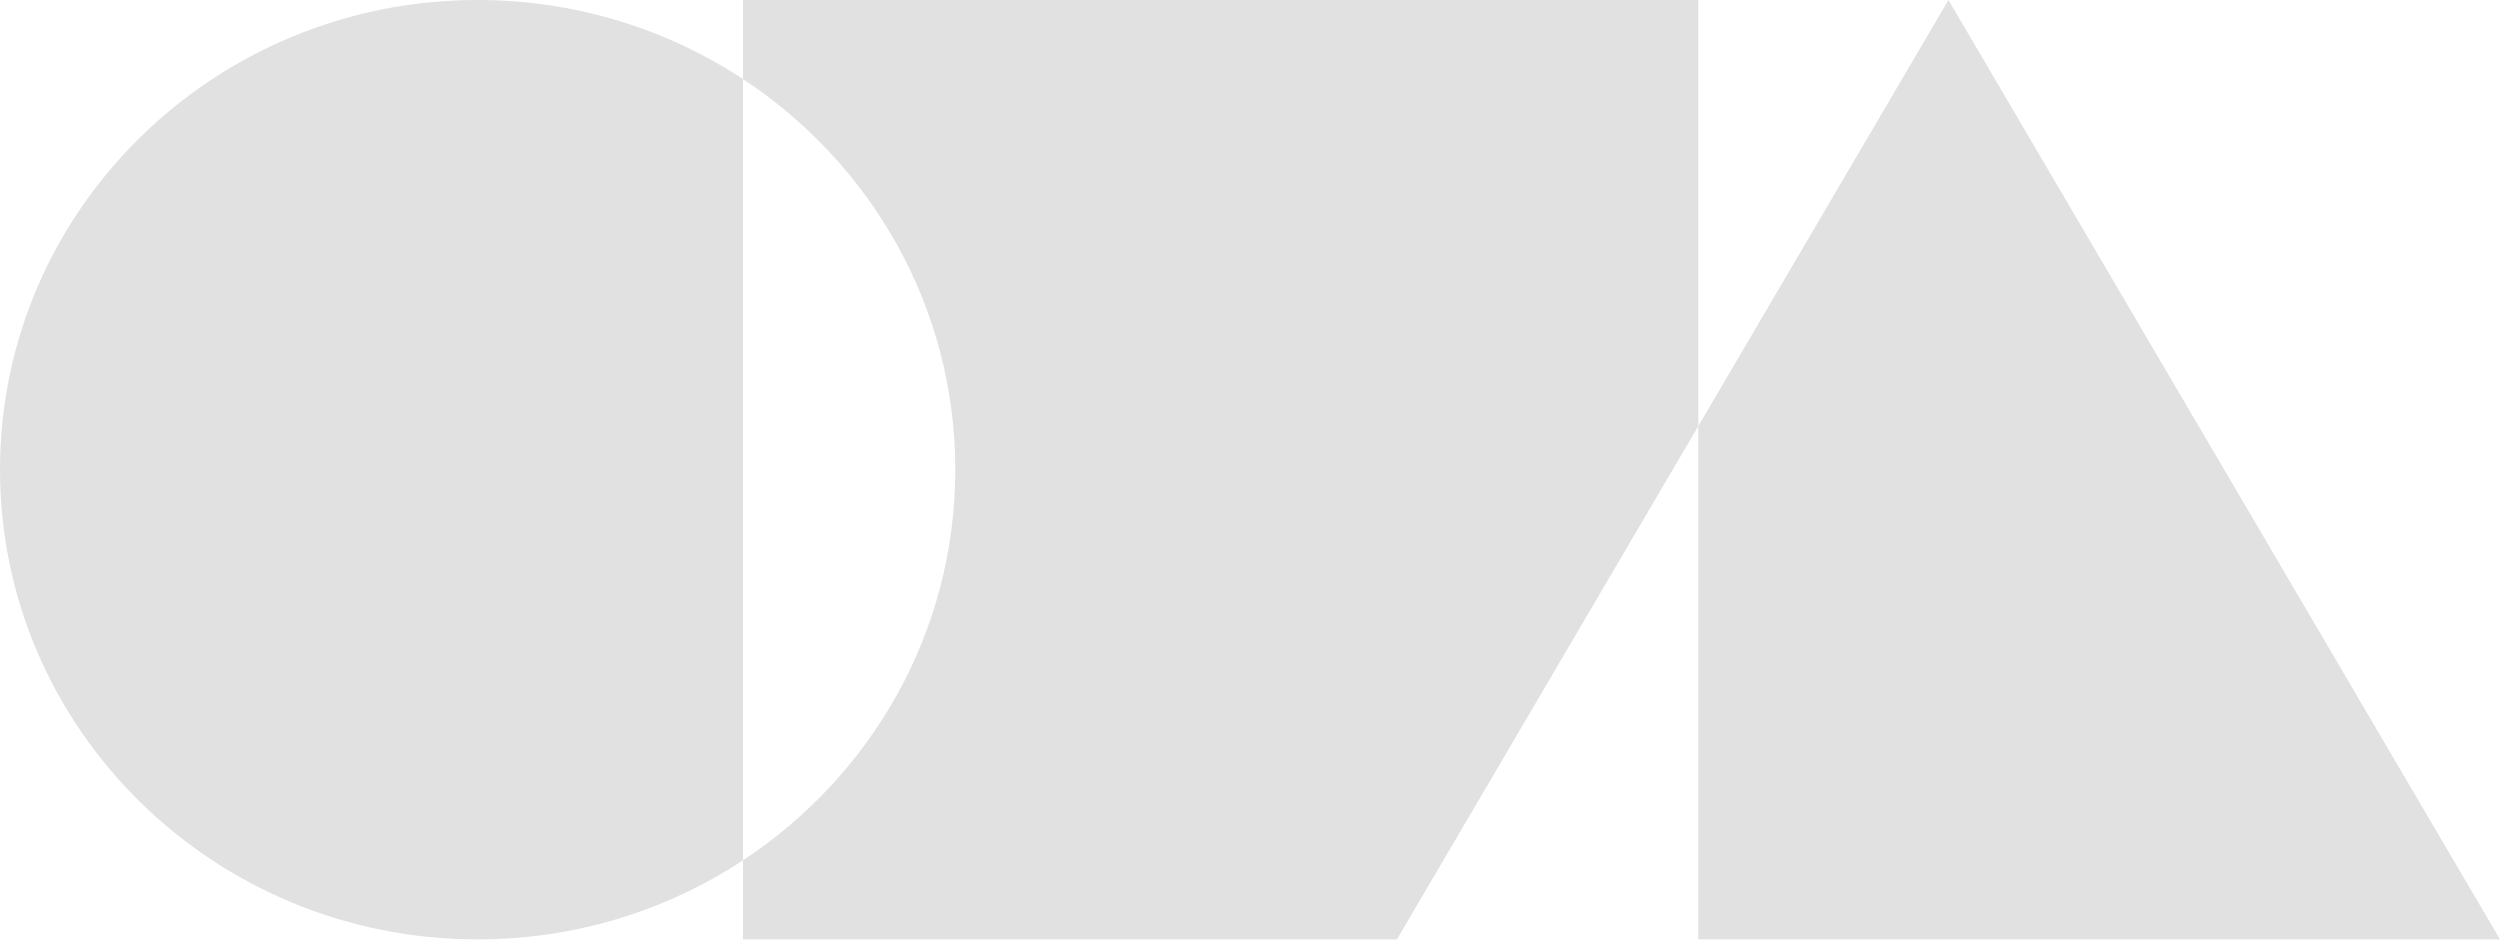 <svg width="1755" height="660" viewBox="0 0 1755 660" fill="none" xmlns="http://www.w3.org/2000/svg">
<path d="M335.304 0C404.233 0 468.304 20.454 521.584 55.525V603.929C468.304 639 404.233 659.455 335.304 659.455C150.121 659.455 0 511.831 0 329.728C6.70896e-05 147.624 150.121 1.62276e-05 335.304 0ZM1192.19 299.146L980.649 659.455H521.584V603.929C611.444 544.778 670.607 444.048 670.607 329.728C670.607 215.407 611.444 114.676 521.584 55.525V0H1192.19V299.146ZM1755 659.455H1192.19V299.146L1367.82 0L1755 659.455Z" fill="#E1E1E1"/>
</svg>
